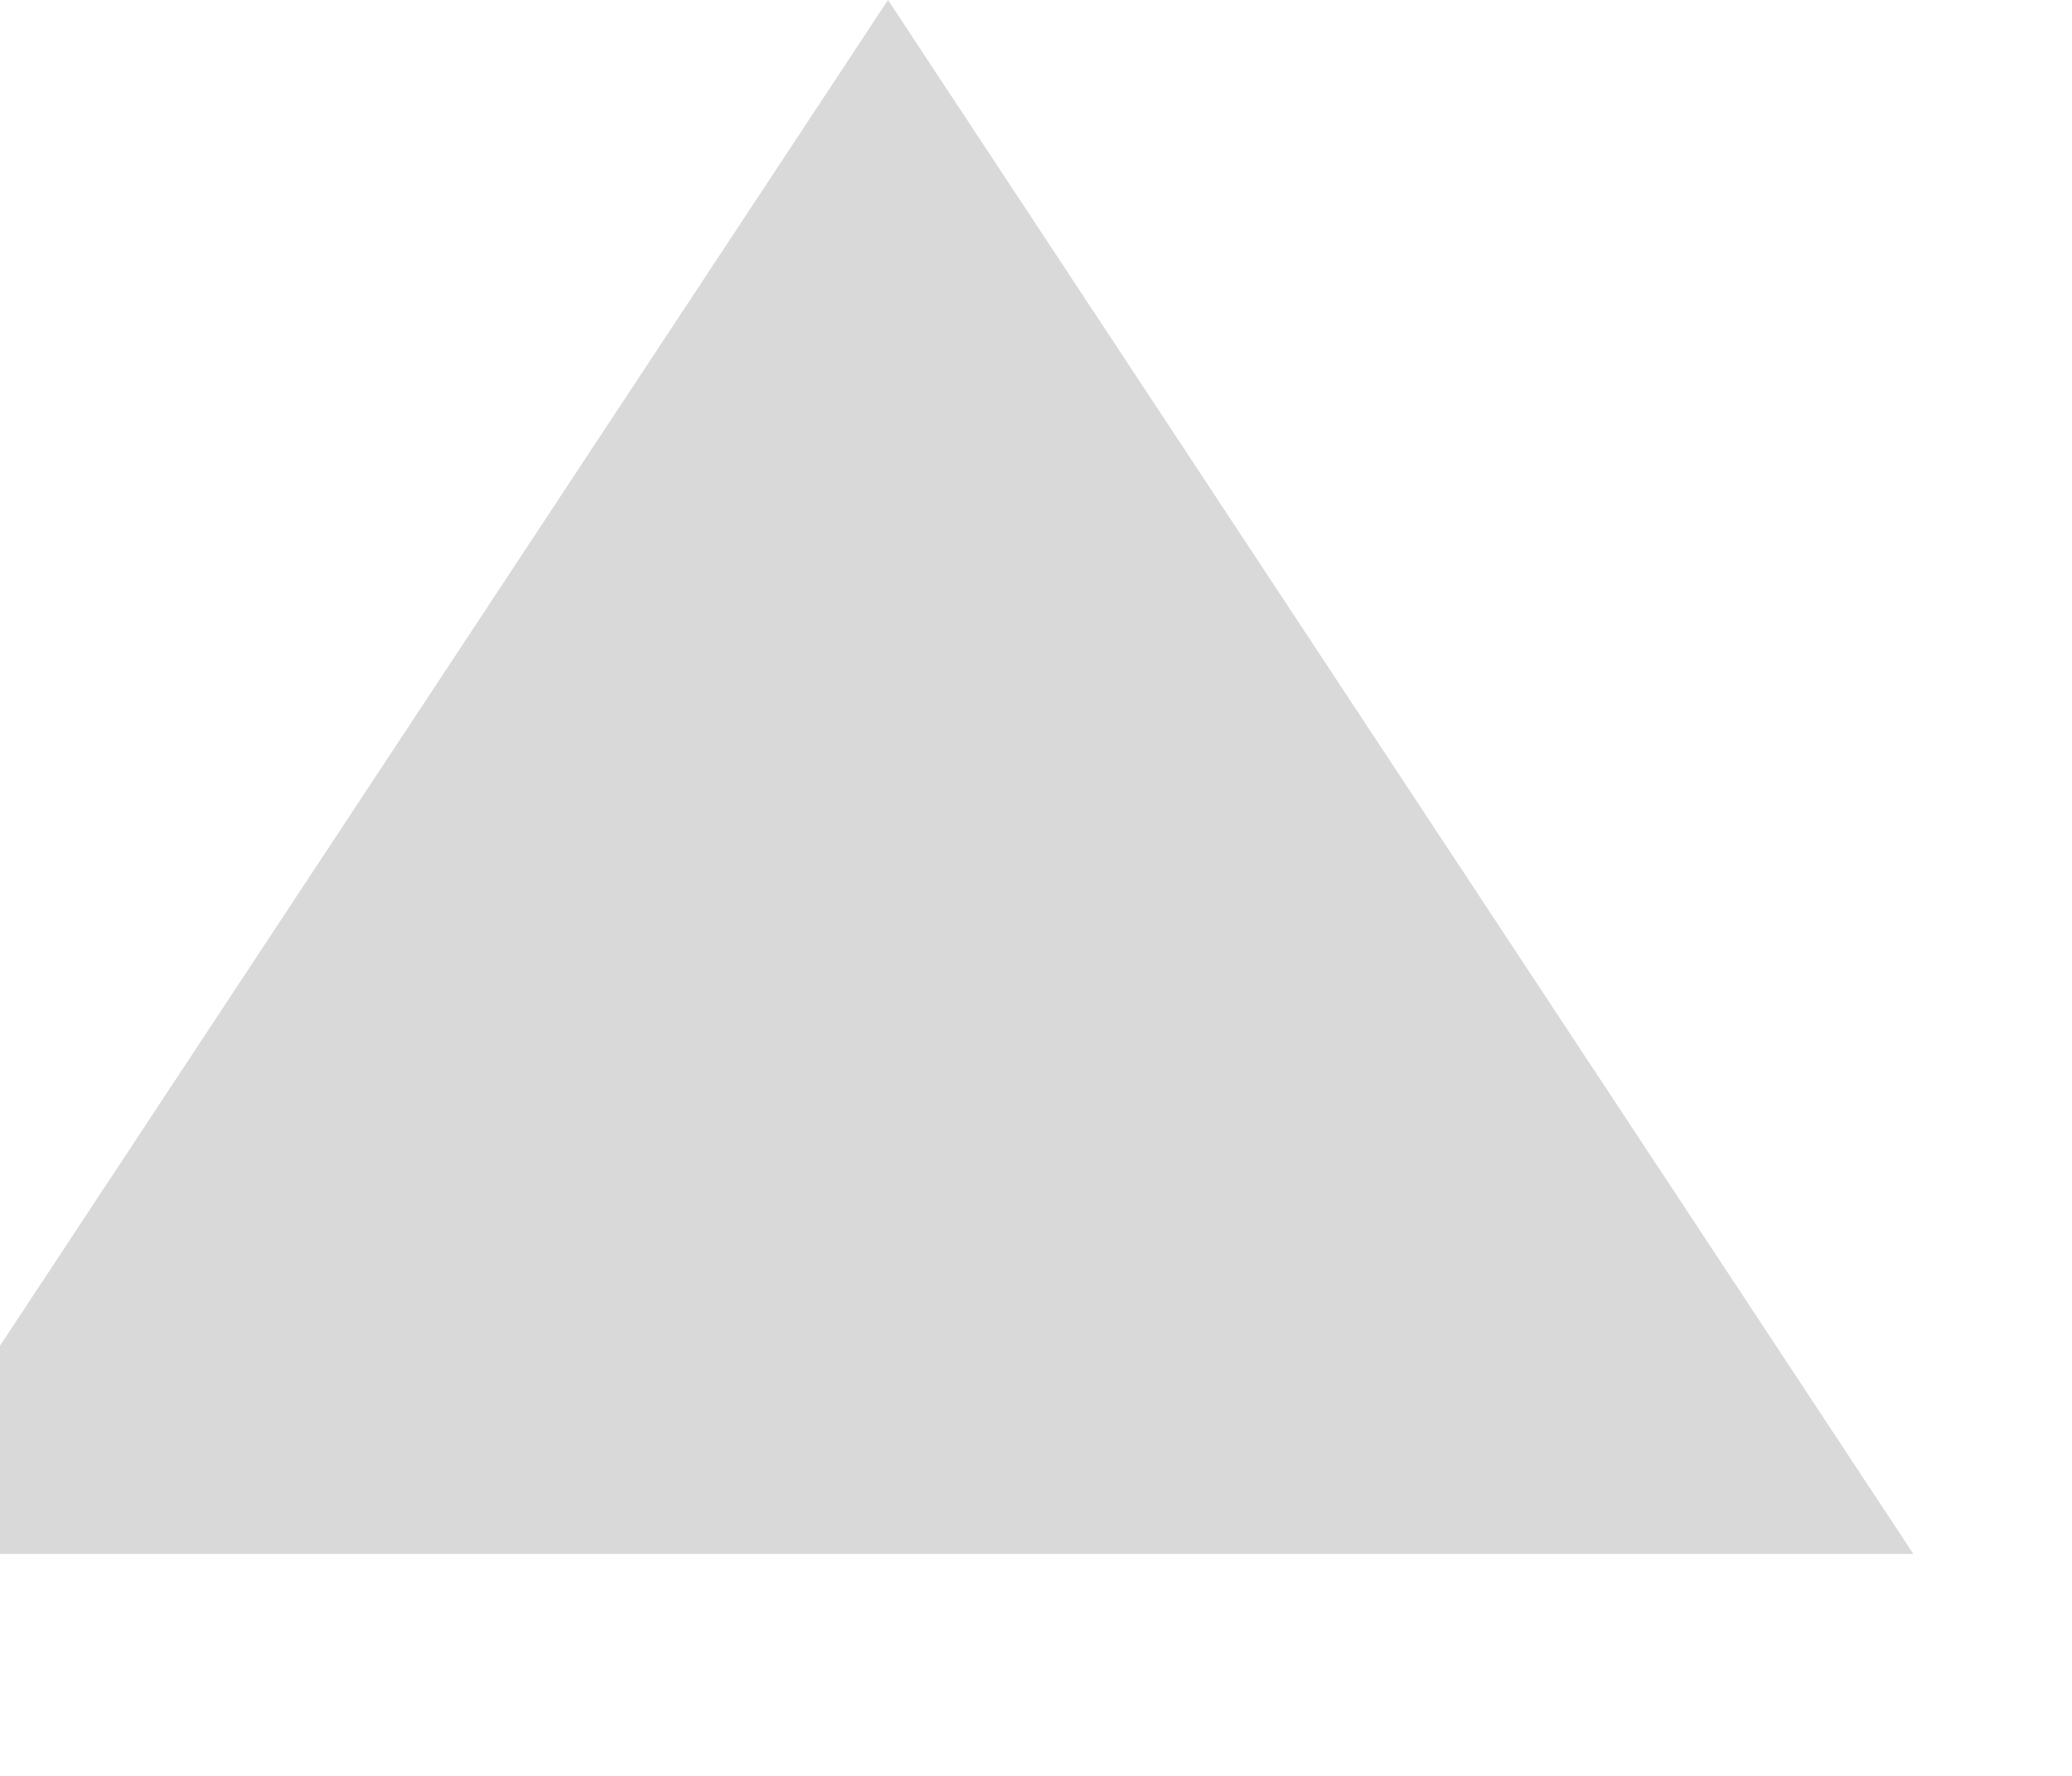 <svg width="14" height="12" viewBox="0 0 14 12" fill="none" xmlns="http://www.w3.org/2000/svg" xmlns:xlink="http://www.w3.org/1999/xlink">
<path d="M6,0L12.928,10.5L-0.928,10.5L6,0Z" transform="rotate(360 6 7)" fill="#D9D9D9"/>
</svg>
